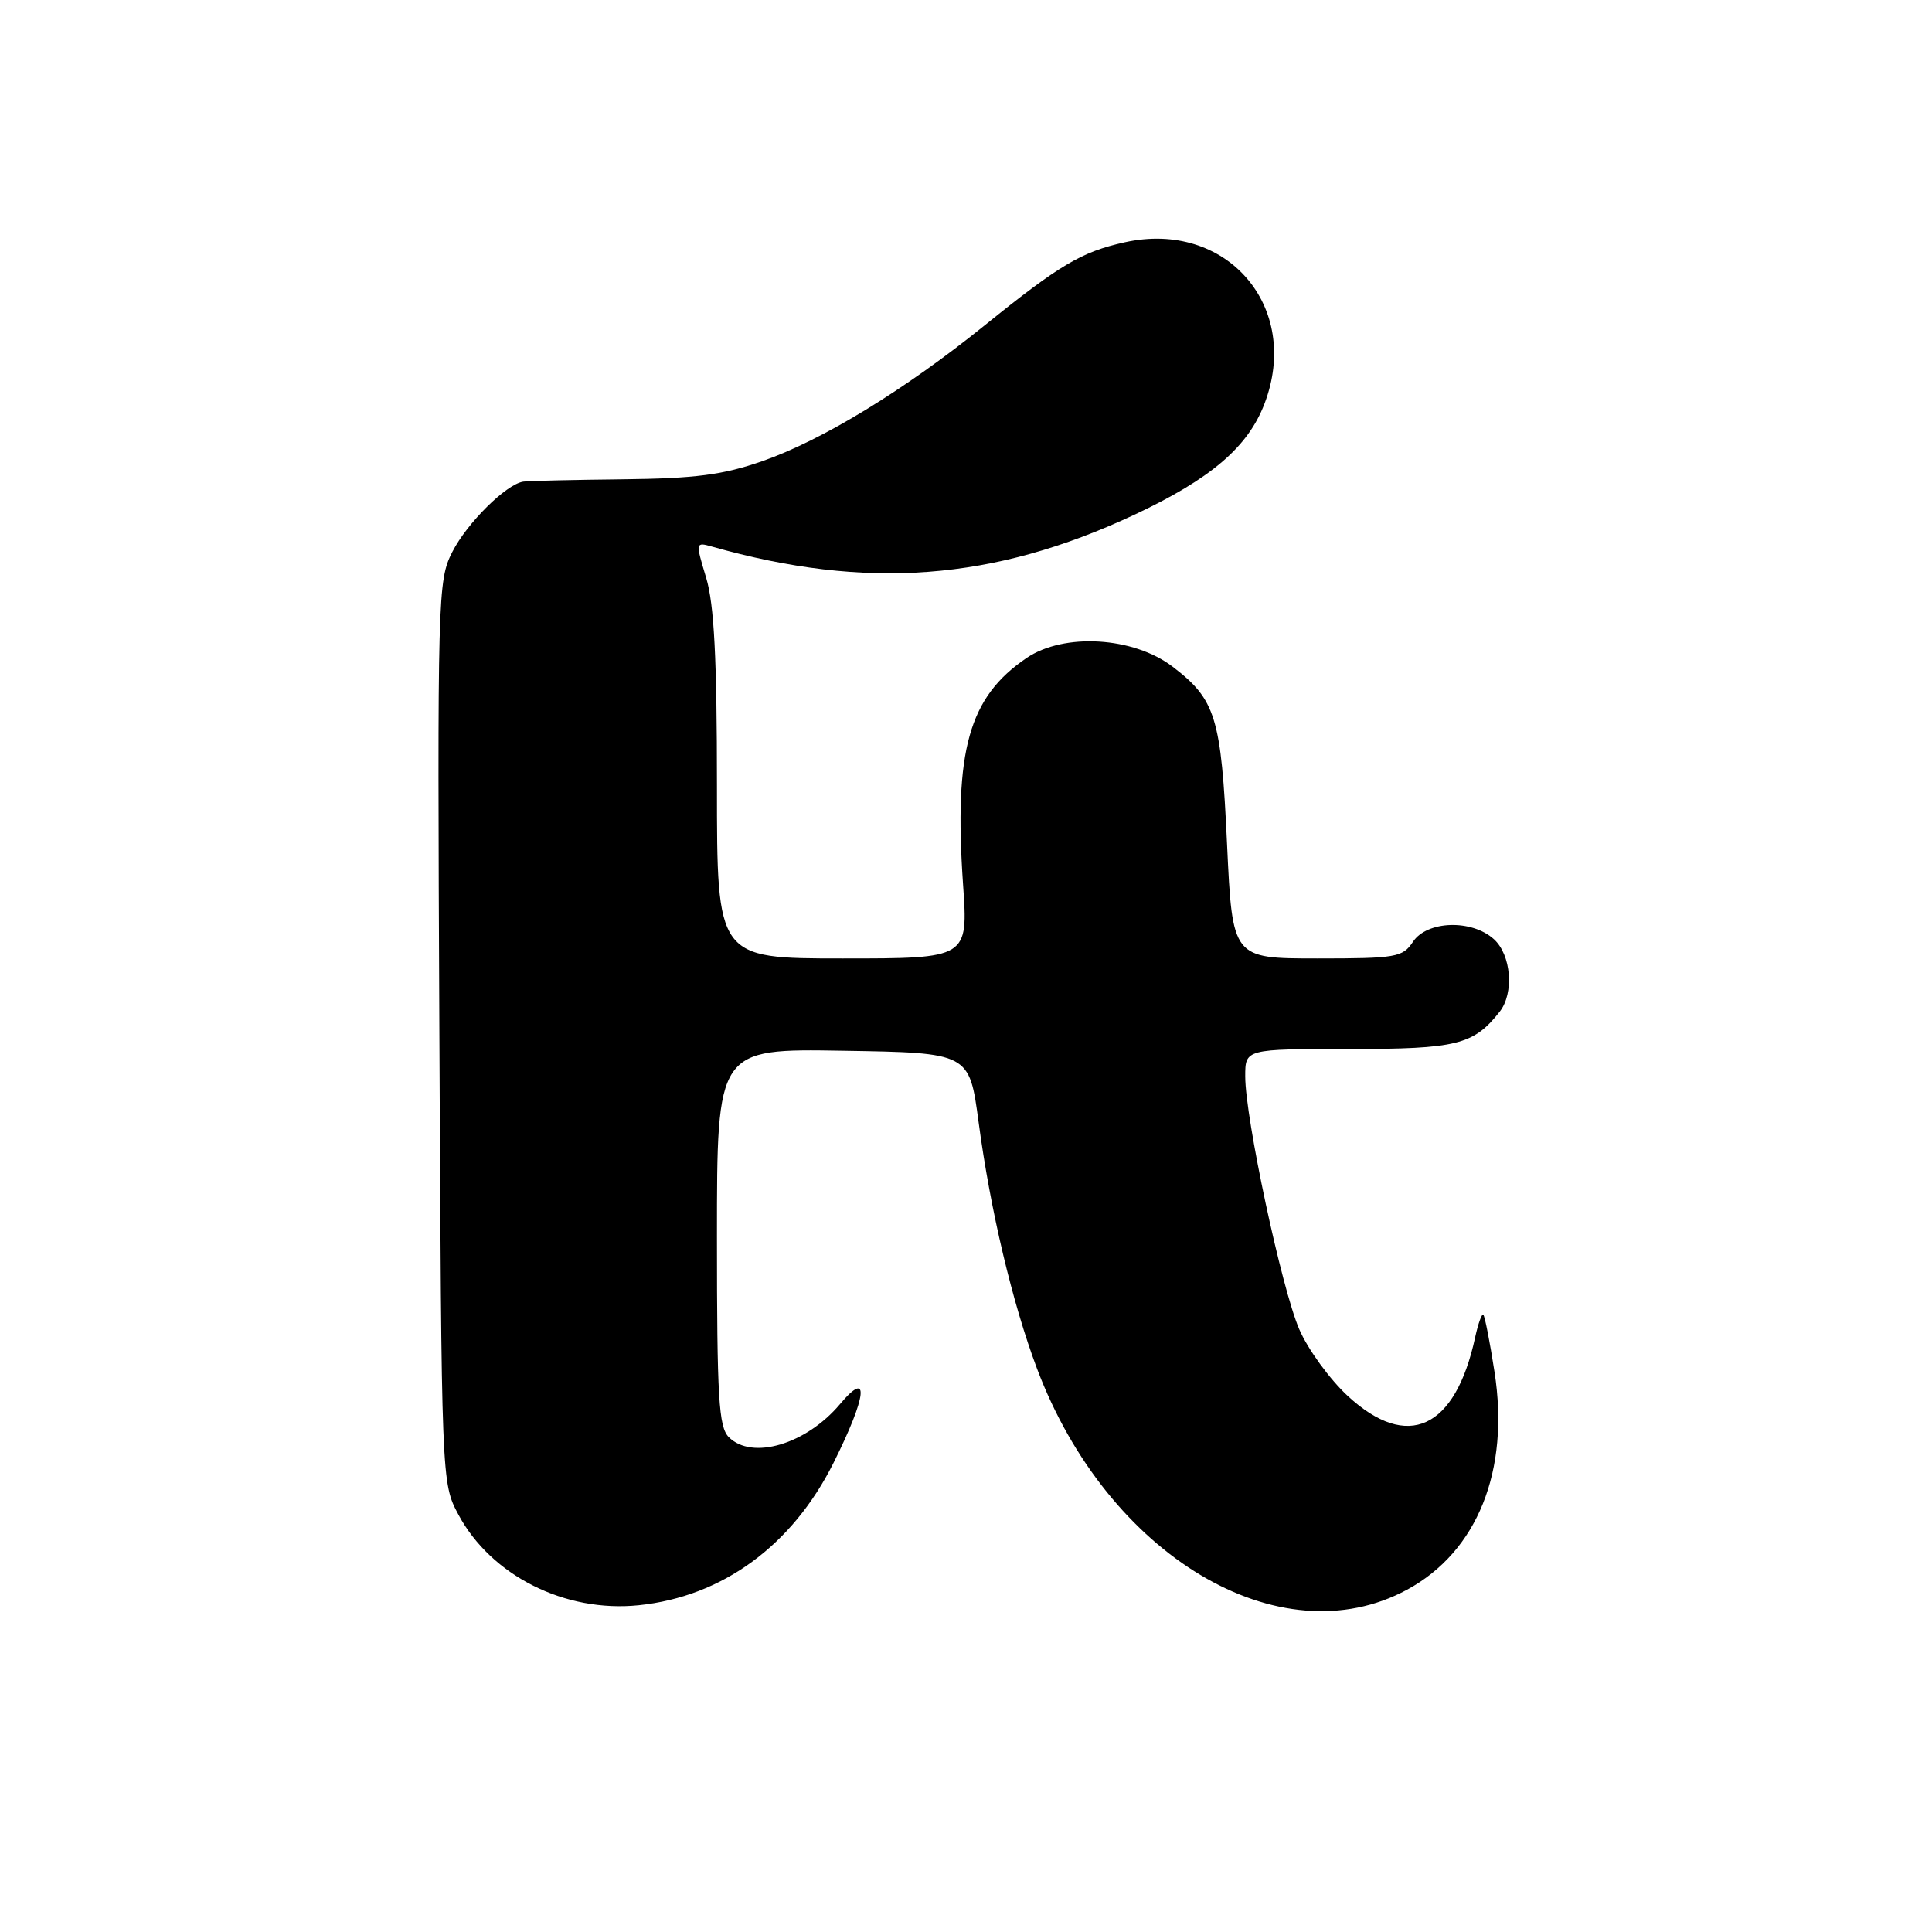 <?xml version="1.0" encoding="UTF-8" standalone="no"?>
<!DOCTYPE svg PUBLIC "-//W3C//DTD SVG 1.1//EN" "http://www.w3.org/Graphics/SVG/1.1/DTD/svg11.dtd" >
<svg xmlns="http://www.w3.org/2000/svg" xmlns:xlink="http://www.w3.org/1999/xlink" version="1.1" viewBox="0 0 256 256">
 <g >
 <path fill="currentColor"
d=" M 186.45 210.64 C 195.76 205.60 200.07 194.88 198.03 181.78 C 197.42 177.82 196.75 174.42 196.55 174.22 C 196.35 174.02 195.87 175.35 195.47 177.18 C 192.84 189.36 186.52 192.29 178.59 184.98 C 176.19 182.76 173.29 178.78 172.15 176.12 C 169.81 170.68 165.00 148.16 165.00 142.62 C 165.00 139.00 165.00 139.00 178.78 139.00 C 193.04 139.00 195.25 138.45 198.72 134.05 C 200.65 131.59 200.25 126.53 197.95 124.45 C 195.01 121.79 189.09 121.98 187.22 124.80 C 185.86 126.85 184.99 127.00 174.53 127.00 C 163.30 127.00 163.30 127.00 162.59 111.84 C 161.81 95.03 161.09 92.70 155.38 88.34 C 150.18 84.37 140.98 83.82 136.02 87.19 C 128.36 92.39 126.39 99.43 127.61 117.20 C 128.29 127.00 128.29 127.00 111.64 127.00 C 95.00 127.00 95.00 127.00 95.00 104.16 C 95.00 87.22 94.63 80.09 93.57 76.56 C 92.15 71.85 92.16 71.81 94.32 72.42 C 114.79 78.22 131.63 76.96 150.30 68.21 C 160.42 63.46 165.35 59.26 167.55 53.50 C 172.48 40.61 162.49 29.10 149.01 32.11 C 143.30 33.38 140.41 35.09 130.50 43.09 C 119.87 51.68 108.95 58.34 101.00 61.11 C 95.77 62.93 92.15 63.40 82.50 63.51 C 75.90 63.58 69.97 63.72 69.33 63.82 C 67.06 64.17 61.89 69.29 59.93 73.14 C 58.00 76.92 57.95 78.86 58.22 136.77 C 58.50 196.47 58.50 196.50 60.74 200.69 C 65.07 208.78 74.87 213.71 84.65 212.70 C 95.73 211.55 104.96 204.81 110.45 193.83 C 114.88 184.98 115.27 181.33 111.30 186.06 C 106.82 191.38 99.65 193.51 96.57 190.43 C 95.23 189.08 95.00 185.26 95.00 163.90 C 95.00 138.95 95.00 138.95 111.72 139.23 C 128.44 139.50 128.44 139.50 129.67 148.69 C 131.22 160.34 134.16 172.72 137.40 181.33 C 146.73 206.13 169.57 219.77 186.45 210.64 Z "/>
</g>
</svg>